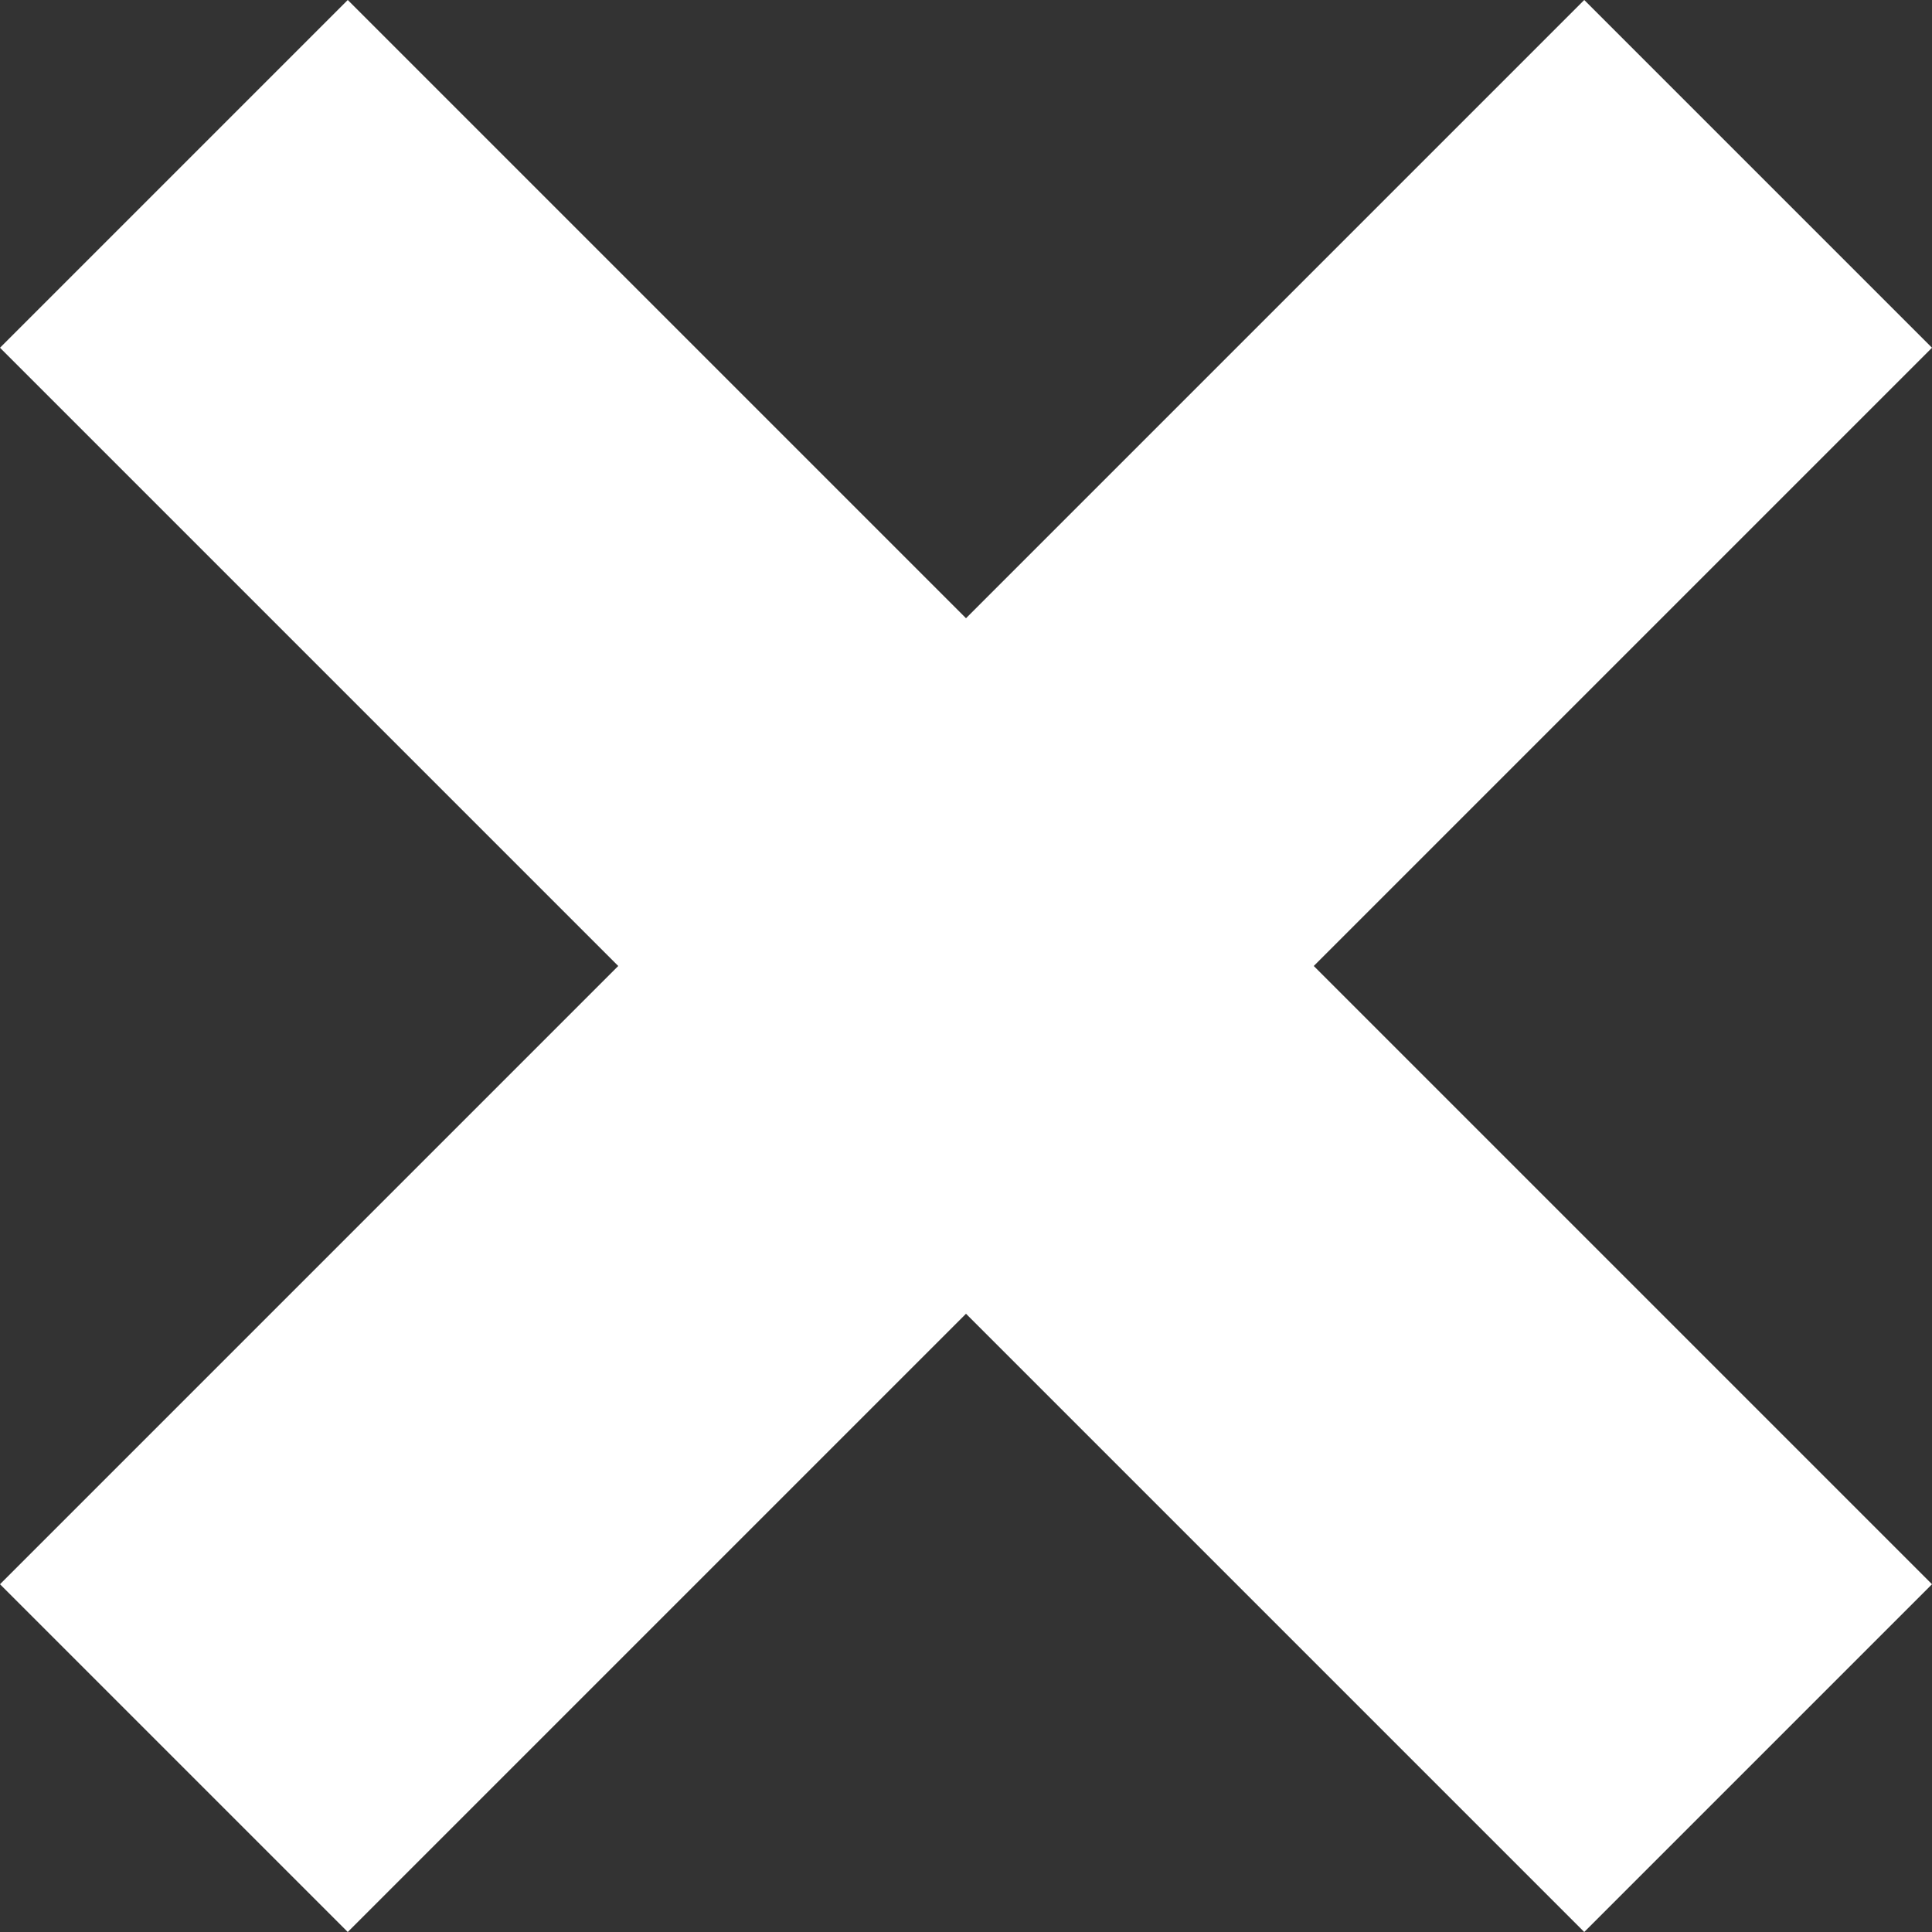 <?xml version="1.0" encoding="utf-8"?>
<!-- Generator: Adobe Illustrator 22.1.0, SVG Export Plug-In . SVG Version: 6.00 Build 0)  -->
<svg version="1.1" id="Layer_1" xmlns="http://www.w3.org/2000/svg" xmlns:xlink="http://www.w3.org/1999/xlink" x="0px" y="0px"
	 viewBox="0 0 10 10" style="enable-background:new 0 0 10 10;" xml:space="preserve">
<rect x="0" y="0" width="10" height="10" fill="#333333" stroke="none"/>
<style type="text/css">
	.st0{fill:#FFFFFF;}
</style>
<title>close-icon</title>
<desc>Created with Sketch.</desc>
<polygon class="st0" points="10,1.8 8.2,0 5,3.2 1.8,0 0,1.8 3.2,5 0,8.2 1.8,10 5,6.8 8.2,10 10,8.2 6.8,5 "/>
</svg>
